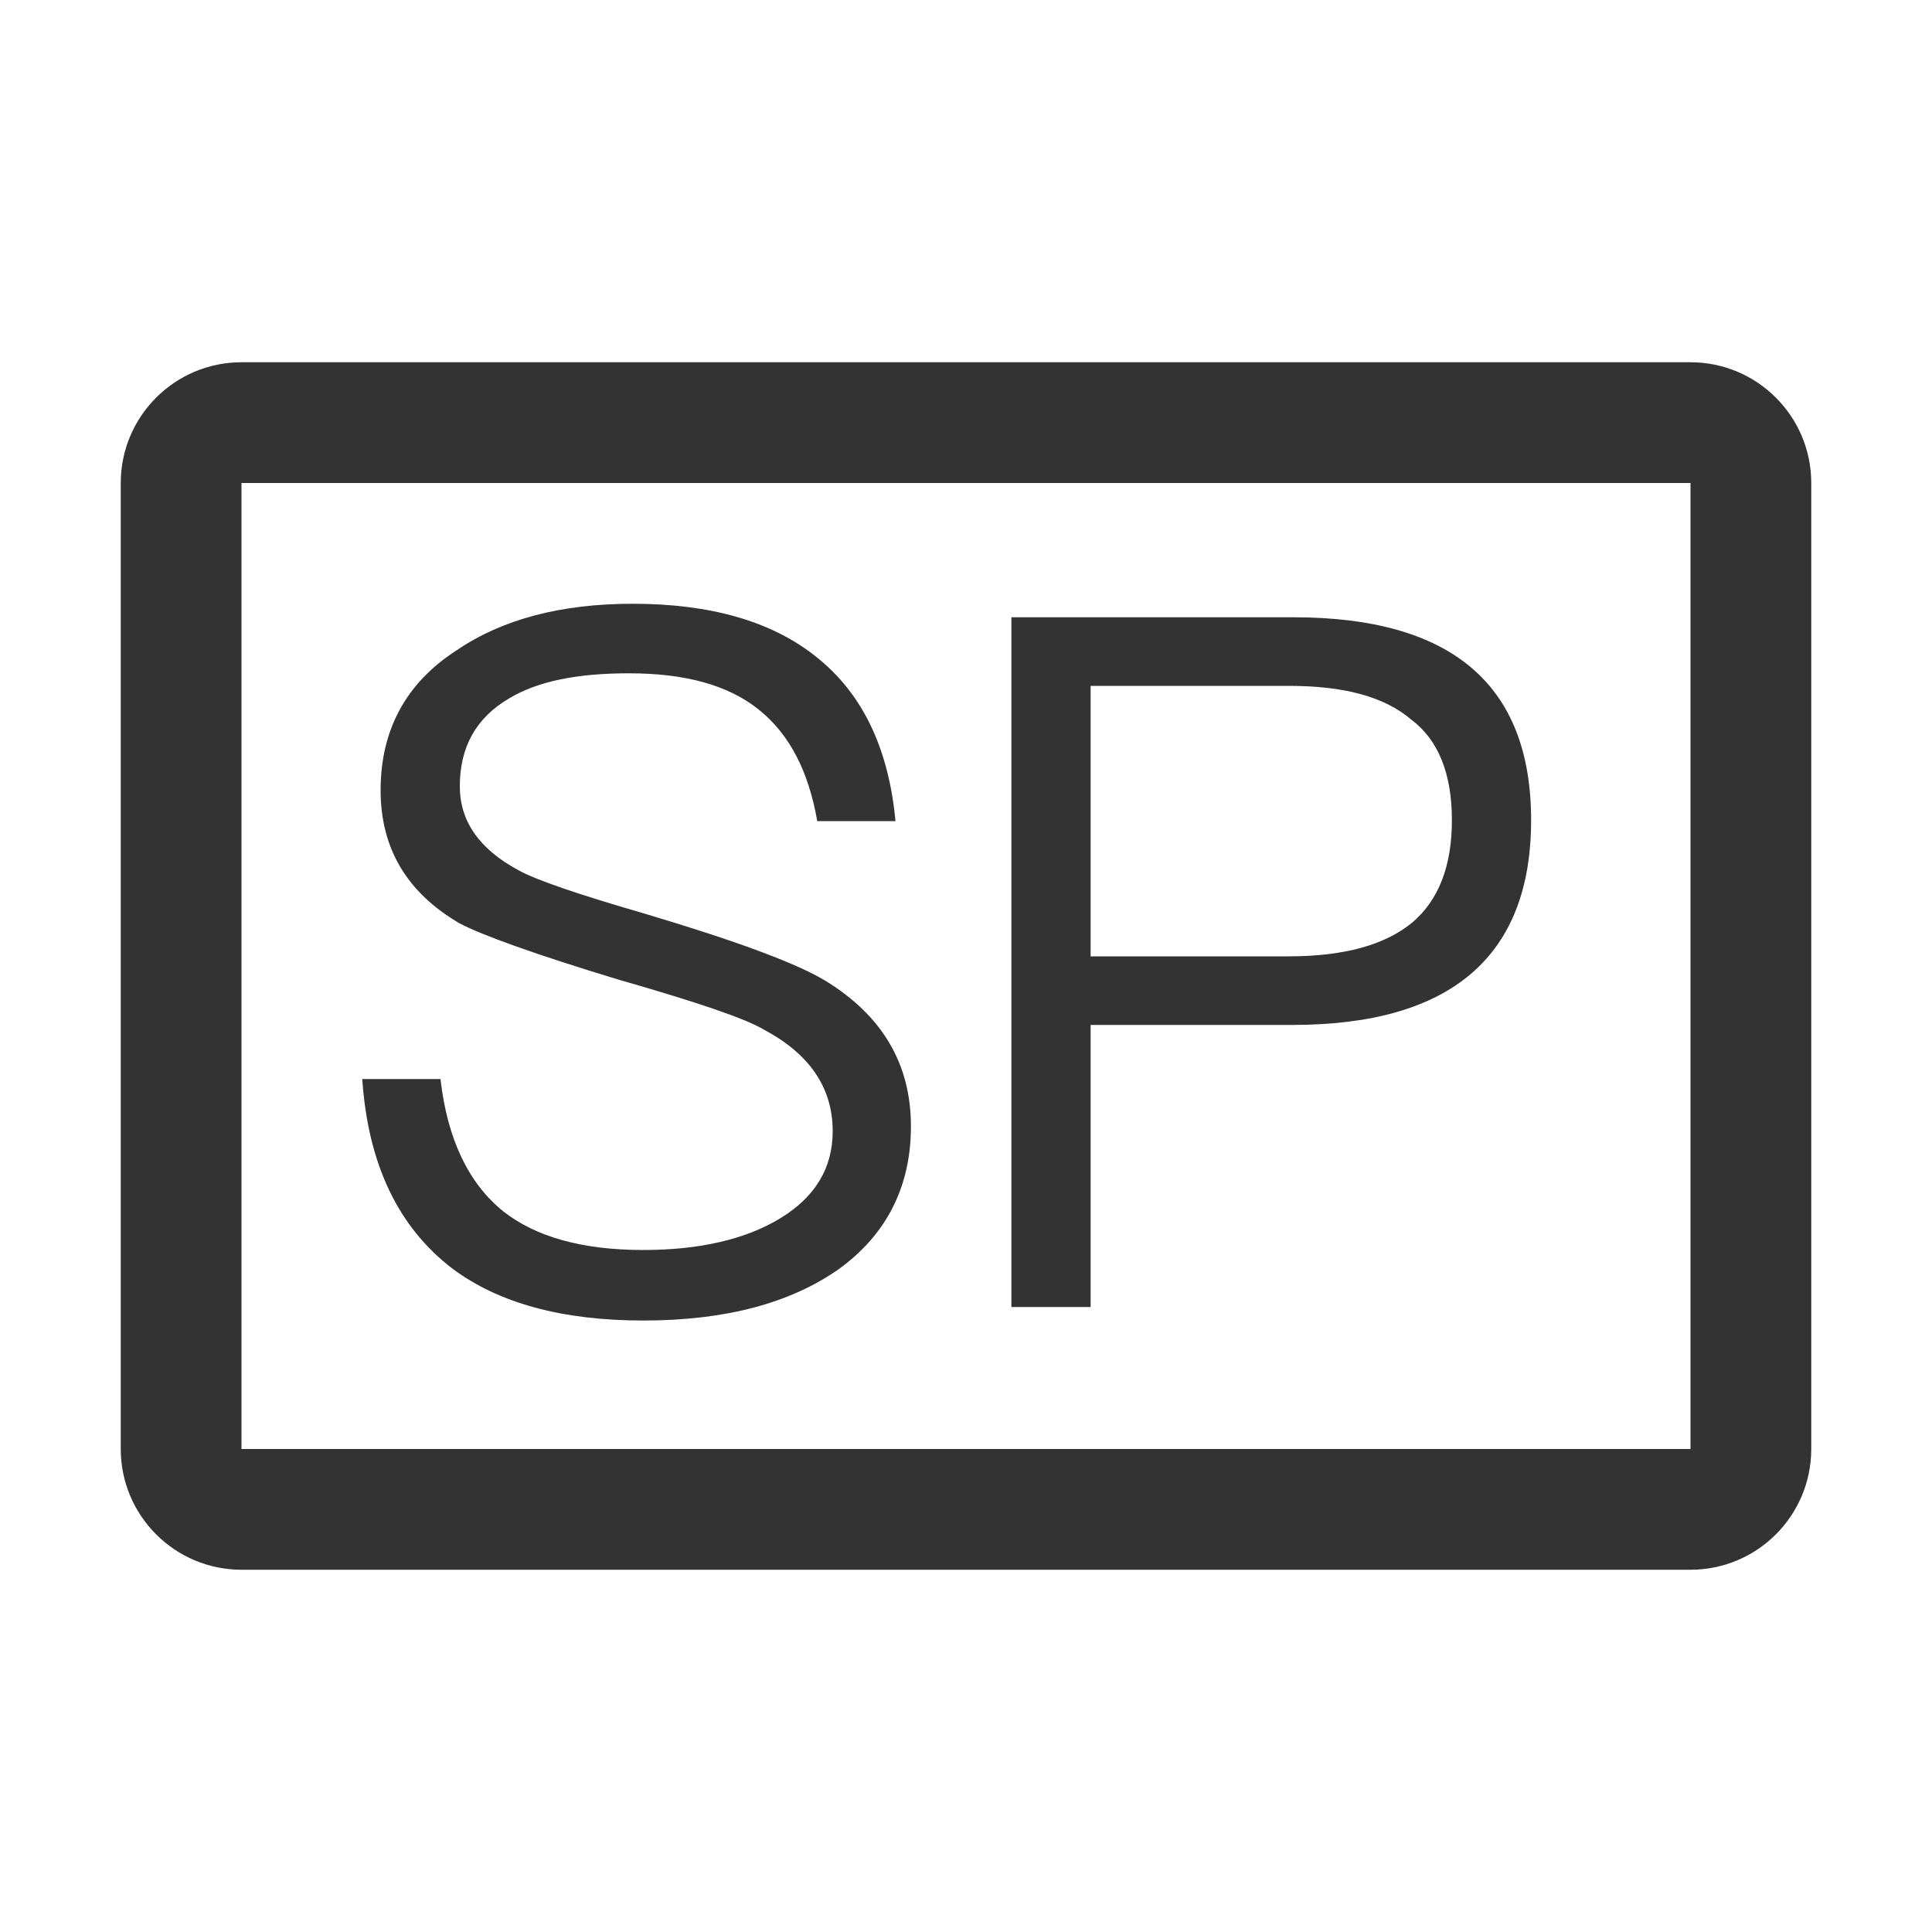 <?xml version="1.0" encoding="UTF-8"?>
<svg width="16px" height="16px" viewBox="0 0 16 16" version="1.1" xmlns="http://www.w3.org/2000/svg" xmlns:xlink="http://www.w3.org/1999/xlink">
    <title>新增任务弹窗</title>
    <defs>
        <filter id="filter-1">
            <feColorMatrix in="SourceGraphic" type="matrix" values="0 0 0 0 0.973 0 0 0 0 0.745 0 0 0 0 0 0 0 0 1 0"></feColorMatrix>
        </filter>
    </defs>
    <g id="设计图" stroke="none" stroke-width="1" fill="none" fill-rule="evenodd">
        <g id="新增任务弹窗" transform="translate(-24, -219)">
            <g id="定位备份-5" transform="translate(24, 219)" filter="url(#filter-1)">
                <g>
                    <path d="M14,3 C14.552,3 15,3.448 15,4 L15,12 C15,12.552 14.552,13 14,13 L2,13 C1.448,13 1,12.552 1,12 L1,4 C1,3.448 1.448,3 2,3 L14,3 Z M14,4 L2,4 L2,12 L14,12 L14,4 Z" id="形状结合" fill="#333333"></path>
                    <path d="M5.328,10.936 C6.008,10.936 6.544,10.792 6.944,10.512 C7.344,10.224 7.544,9.824 7.544,9.328 C7.544,8.808 7.304,8.408 6.832,8.12 C6.592,7.976 6.096,7.792 5.344,7.568 C4.792,7.408 4.44,7.288 4.296,7.208 C3.968,7.032 3.808,6.8 3.808,6.512 C3.808,6.184 3.944,5.944 4.216,5.784 C4.456,5.64 4.784,5.576 5.208,5.576 C5.672,5.576 6.032,5.672 6.288,5.88 C6.536,6.08 6.696,6.384 6.768,6.8 L7.416,6.8 C7.36,6.2 7.144,5.744 6.76,5.44 C6.392,5.144 5.88,5 5.24,5 C4.648,5 4.16,5.128 3.784,5.384 C3.36,5.656 3.152,6.048 3.152,6.544 C3.152,7.024 3.368,7.392 3.808,7.648 C3.992,7.744 4.432,7.904 5.12,8.112 C5.76,8.296 6.168,8.432 6.328,8.528 C6.704,8.728 6.896,9.008 6.896,9.368 C6.896,9.672 6.752,9.912 6.464,10.088 C6.176,10.264 5.792,10.352 5.328,10.352 C4.816,10.352 4.432,10.24 4.168,10.032 C3.88,9.8 3.704,9.432 3.648,8.936 L3,8.936 C3.048,9.64 3.296,10.16 3.744,10.504 C4.128,10.792 4.656,10.936 5.328,10.936 Z M9.032,10.824 L9.032,8.488 L10.704,8.488 C12.016,8.488 12.68,7.92 12.68,6.792 C12.68,5.672 12.024,5.112 10.712,5.112 L8.376,5.112 L8.376,10.824 L9.032,10.824 Z M10.672,7.92 L9.032,7.92 L9.032,5.68 L10.672,5.68 C11.128,5.68 11.464,5.768 11.688,5.96 C11.912,6.128 12.024,6.408 12.024,6.792 C12.024,7.176 11.912,7.456 11.696,7.64 C11.472,7.824 11.136,7.92 10.672,7.92 Z" id="SP" fill="#333333" fill-rule="nonzero"></path>
                </g>
            </g>
        </g>
    </g>
</svg>
